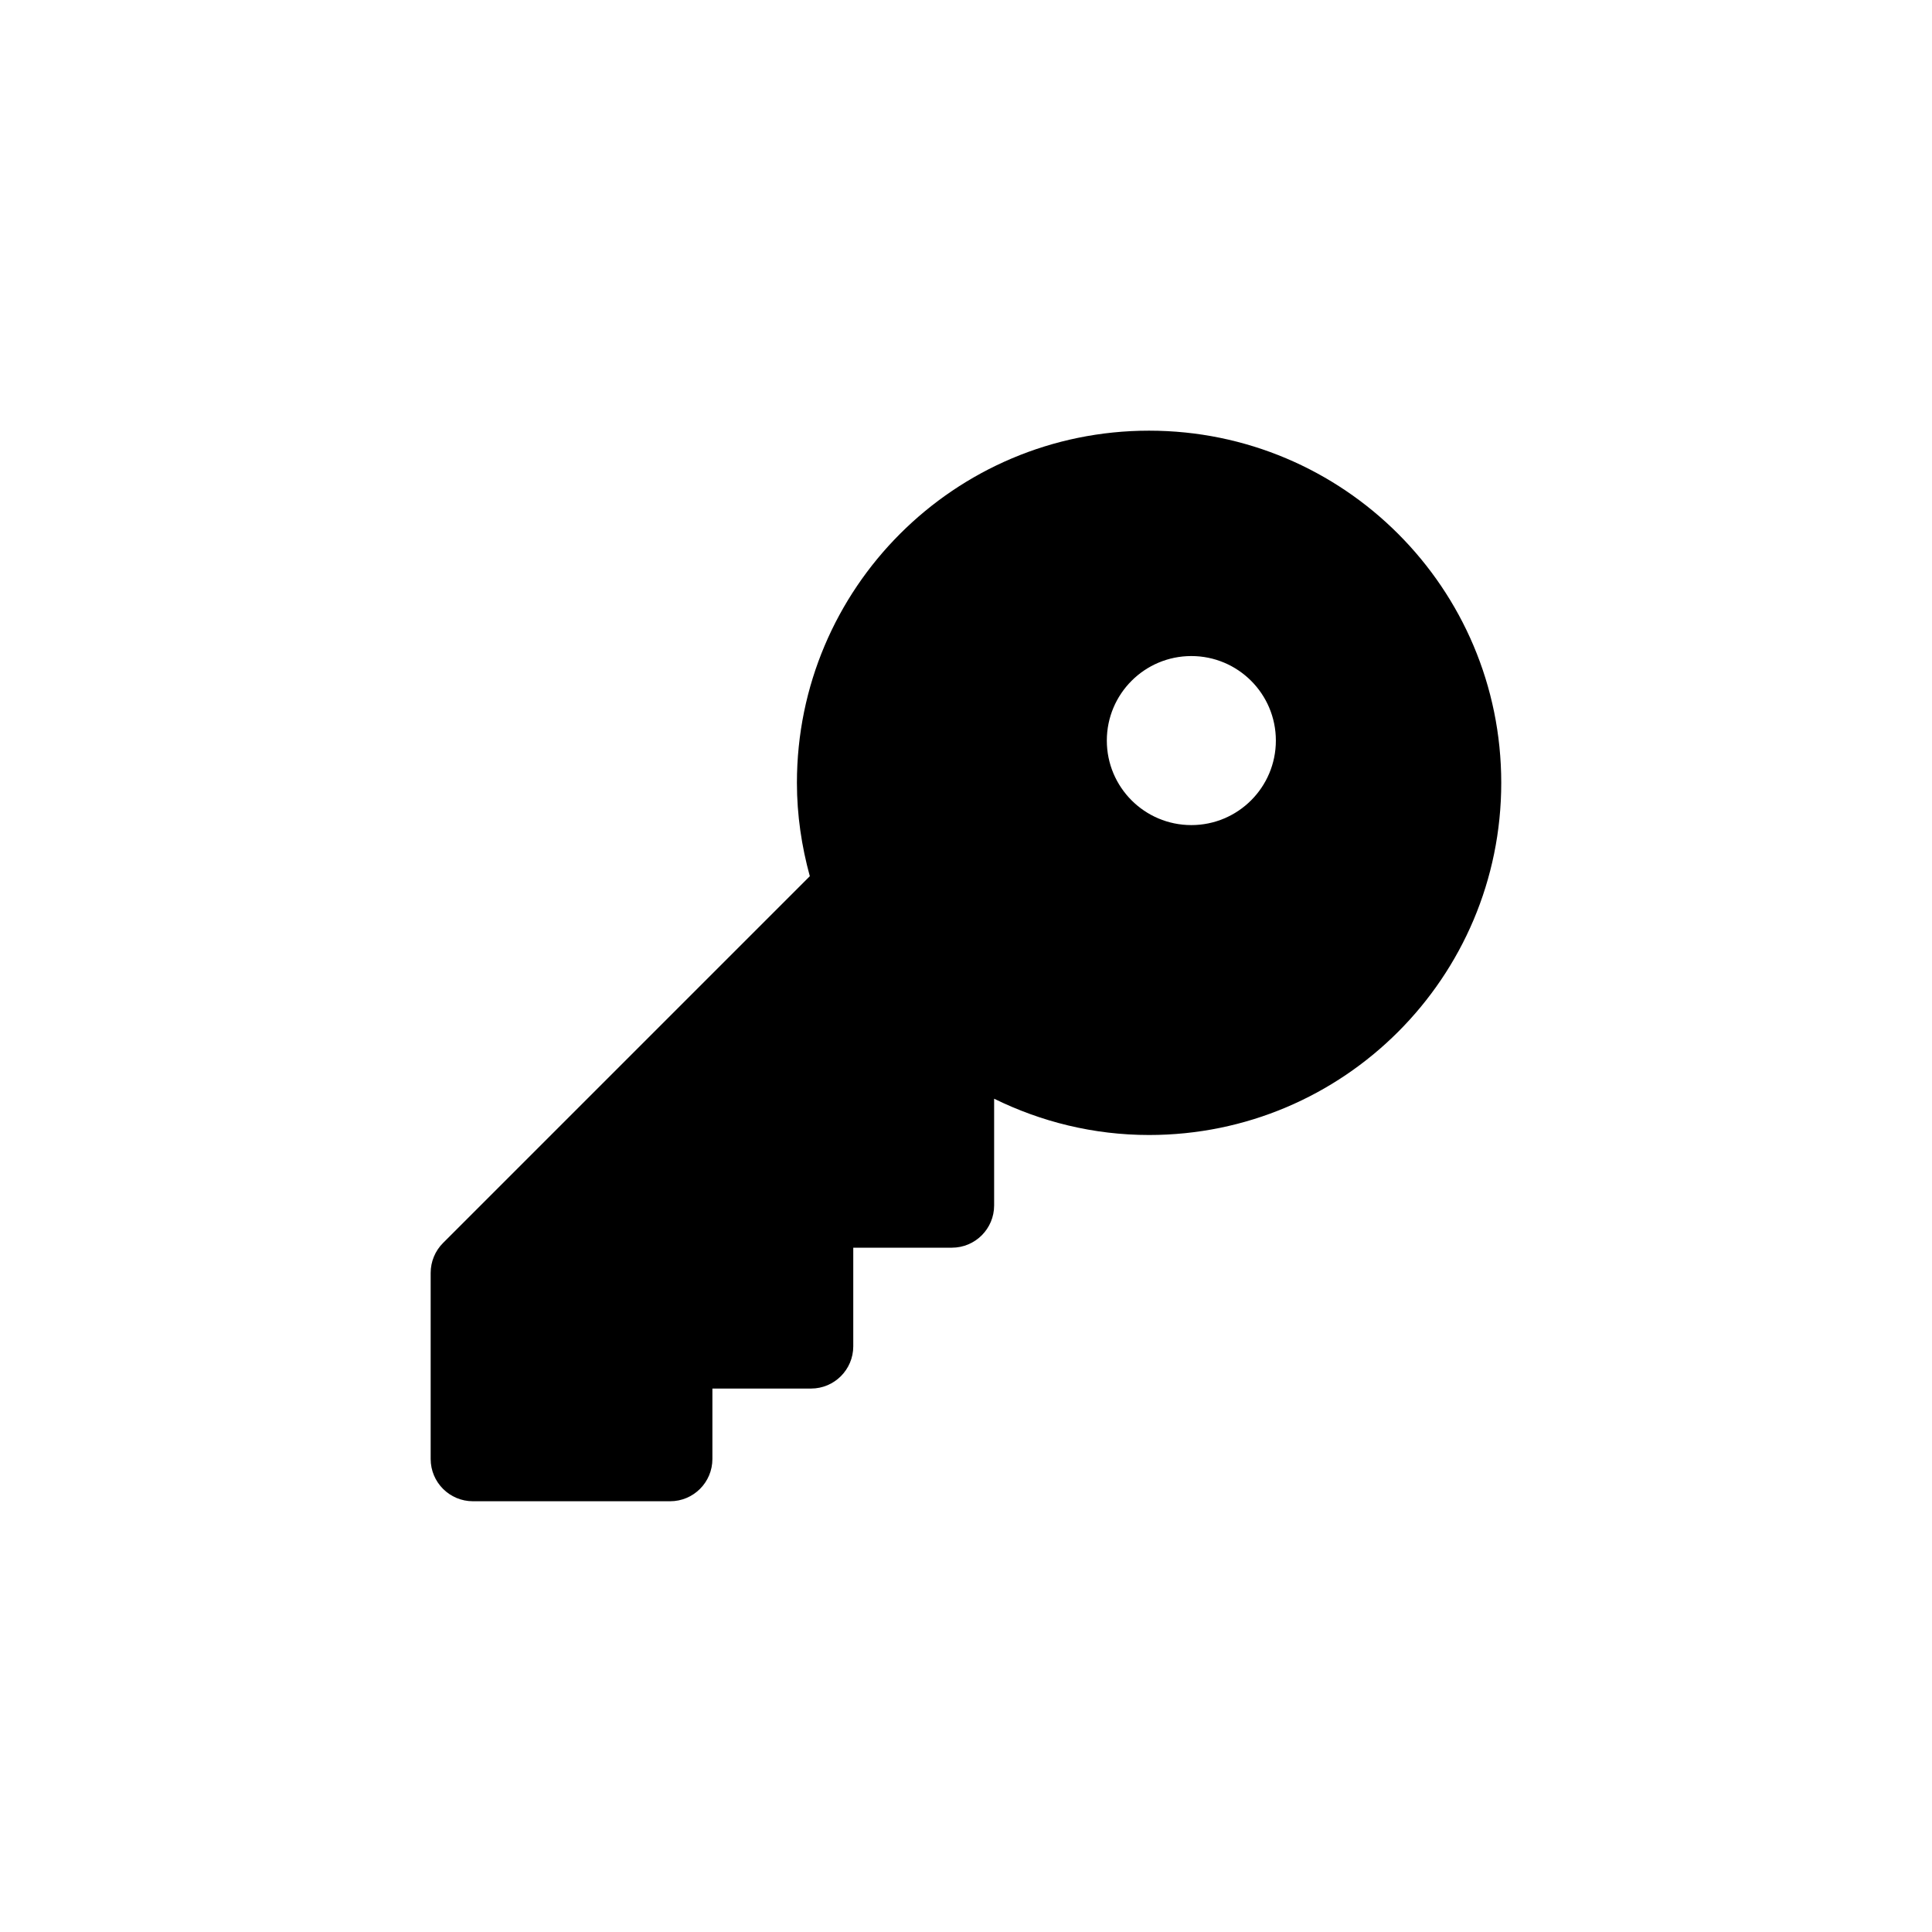 <svg xmlns="http://www.w3.org/2000/svg" xmlns:xlink="http://www.w3.org/1999/xlink" viewBox="0,0,256,256" width="48px" height="48px"><g transform="translate(38.4,38.4) scale(0.7,0.7)"><g fill="#000000" fill-rule="nonzero" stroke="none" stroke-width="1" stroke-linecap="butt" stroke-linejoin="miter" stroke-miterlimit="10" stroke-dasharray="" stroke-dashoffset="0" font-family="none" font-weight="none" font-size="none" text-anchor="none" style="mix-blend-mode: normal"><g transform="scale(5.333,5.333)"><path d="M30.5,5c-6.904,0 -12.5,5.596 -12.5,12.5c0,1.149 0.168,2.257 0.458,3.314l-13.019,13.019c-0.281,0.281 -0.439,0.663 -0.439,1.061v6.606c0,0.828 0.671,1.5 1.5,1.5h7c0.829,0 1.5,-0.672 1.5,-1.5v-2.5h3.5c0.829,0 1.5,-0.672 1.5,-1.5v-3.5h3.5c0.829,0 1.5,-0.672 1.5,-1.5v-3.788c1.661,0.817 3.524,1.288 5.5,1.288c6.904,0 12.5,-5.596 12.5,-12.5c0,-6.904 -5.596,-12.5 -12.5,-12.5zM32,19c-1.657,0 -3,-1.343 -3,-3c0,-1.657 1.343,-3 3,-3c1.657,0 3,1.343 3,3c0,1.657 -1.343,3 -3,3z"></path></g></g></g></svg>
